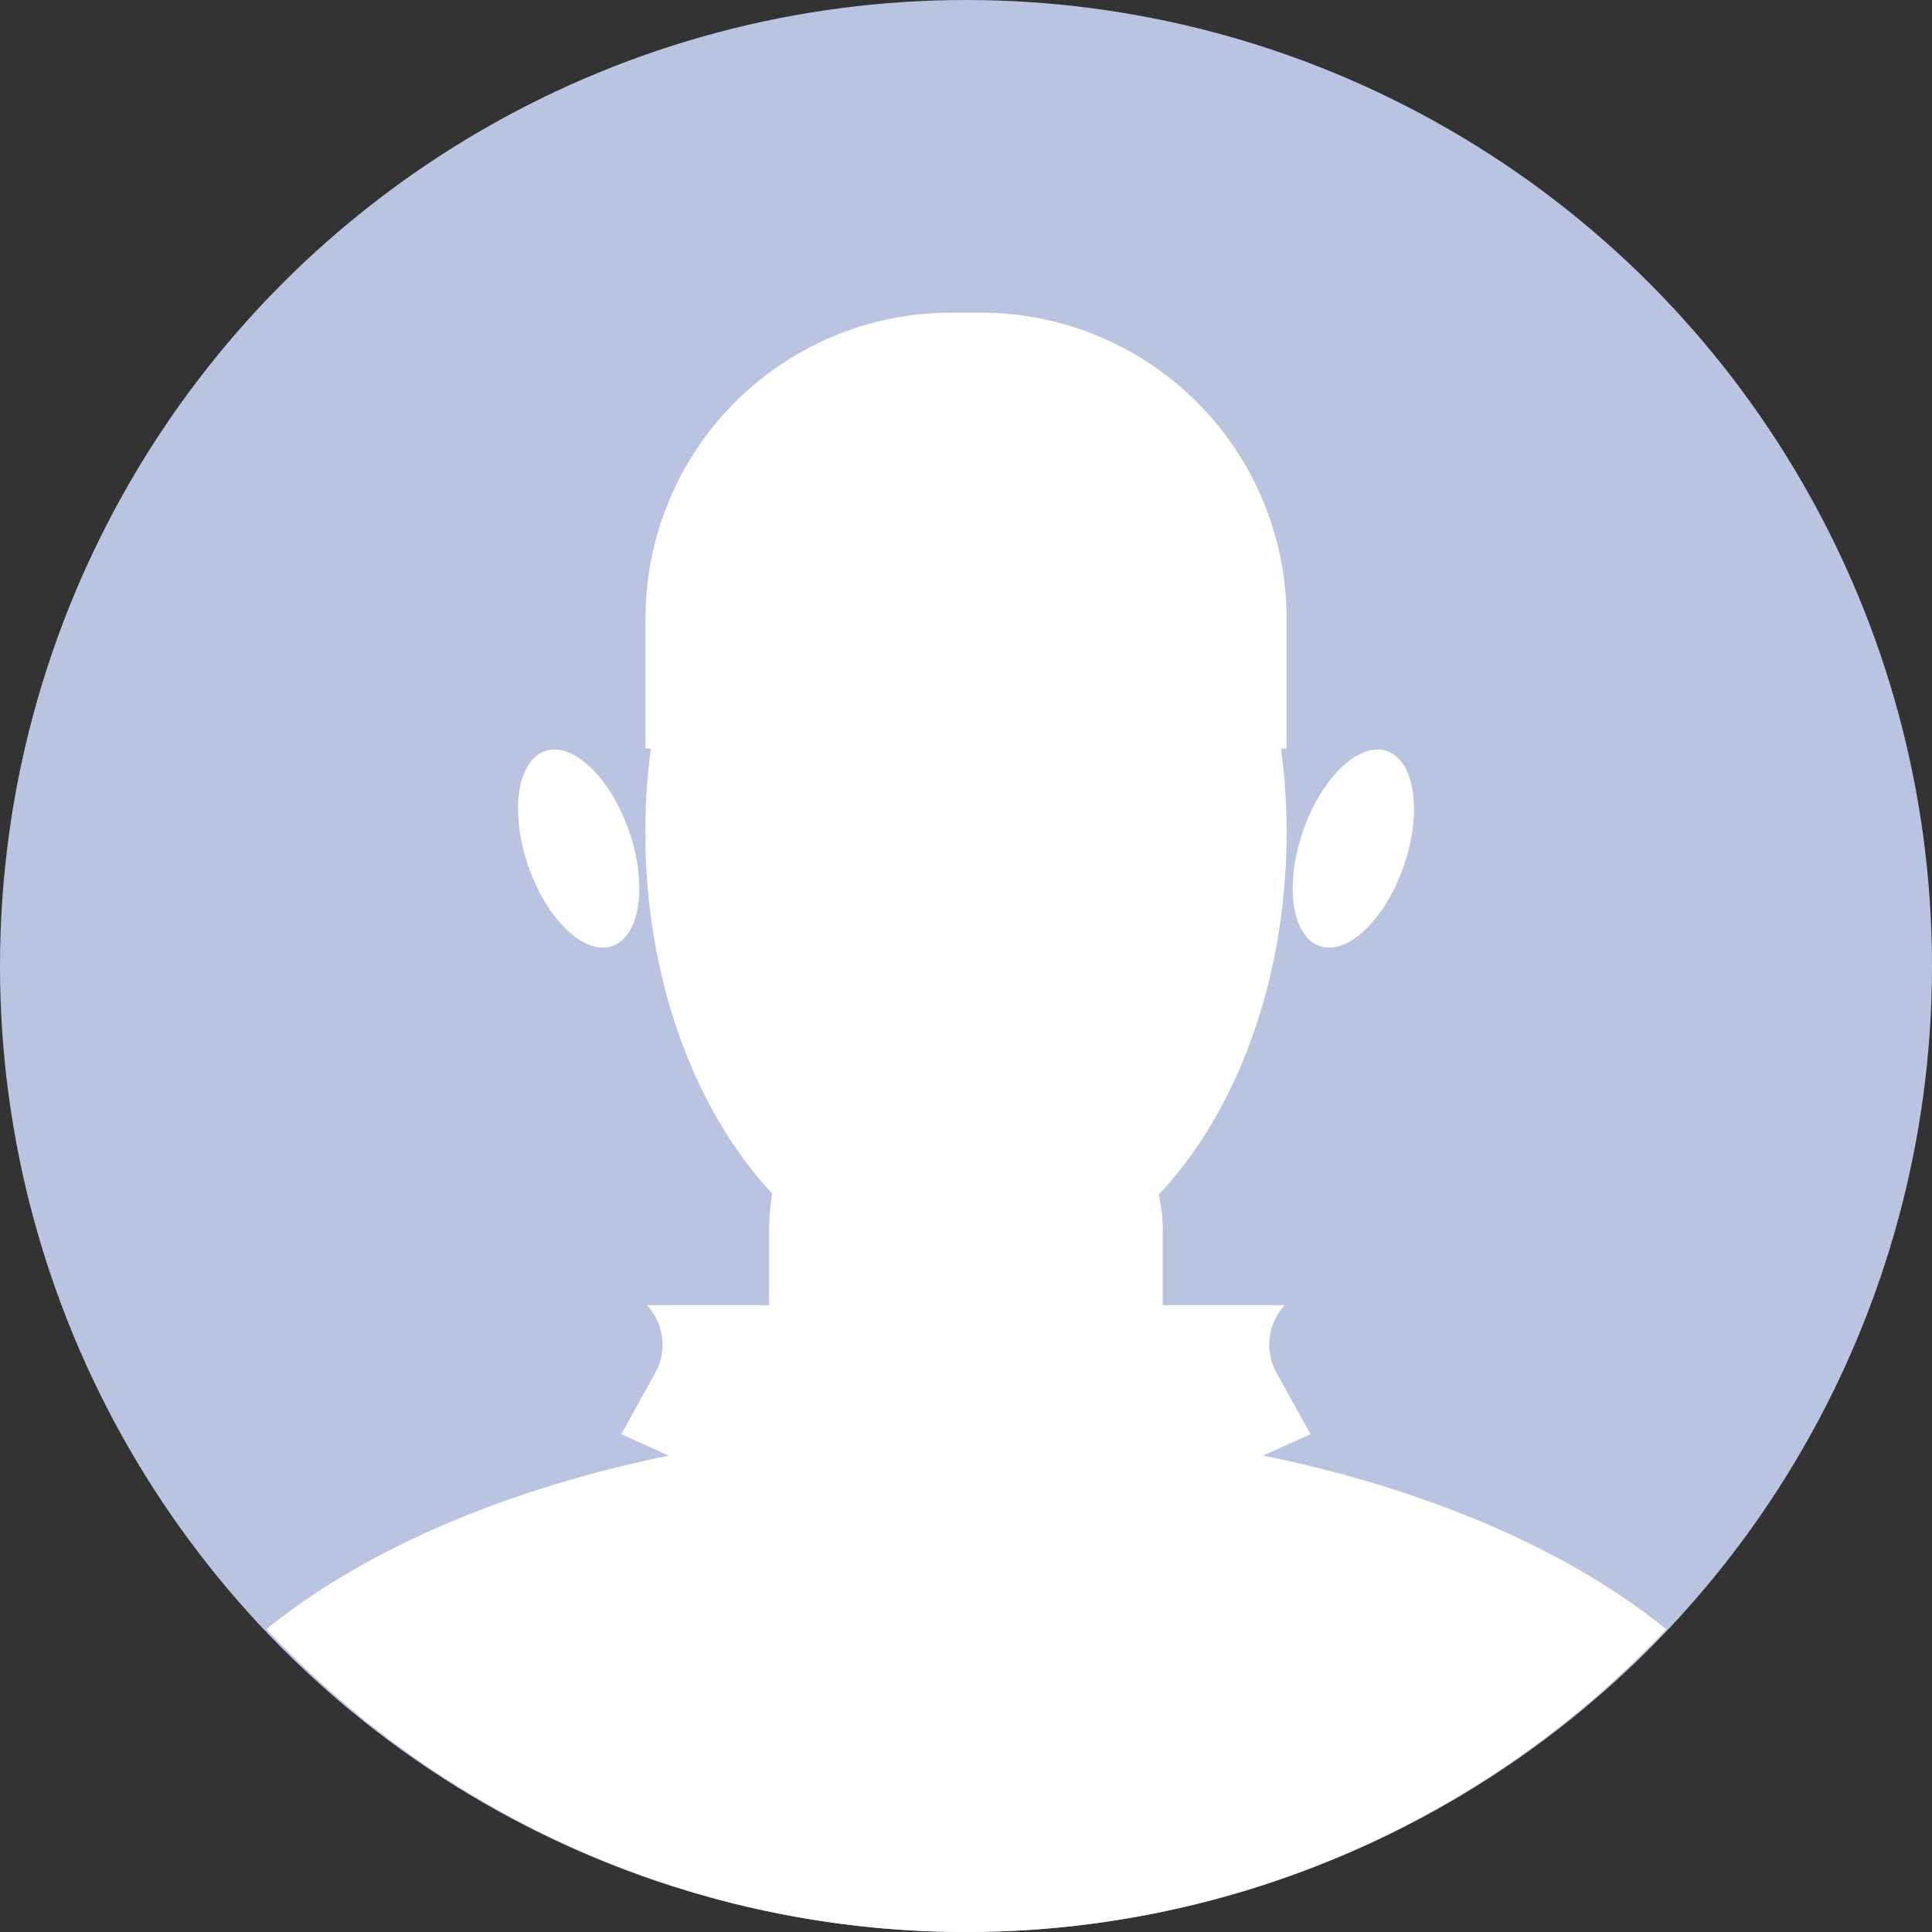 <svg xmlns="http://www.w3.org/2000/svg" width="42" height="42" viewBox="0 0 42 42">
  <rect x="0" y="0" width="42" height="42" fill="#333333" stroke="none"/>
  <g id="Group_694" data-name="Group 694" transform="translate(-185.237 -181.068)">
    <circle id="Ellipse_41" data-name="Ellipse 41" cx="21" cy="21" r="21" transform="translate(185.237 181.068)" fill="#b9c4e1"/>
    <ellipse id="Ellipse_42" data-name="Ellipse 42" cx="6.971" cy="9.849" rx="6.971" ry="9.849" transform="translate(199.265 189.32)" fill="#fff"/>
    <path id="Path_107" data-name="Path 107" d="M214.757,270.211c-6.354,0-11.947,1.753-15.214,4.41a20.874,20.874,0,0,0,30.428,0C226.7,271.964,221.111,270.211,214.757,270.211Z" transform="translate(-8.514 -58.135)" fill="#fff"/>
    <rect id="Rectangle_251" data-name="Rectangle 251" width="8.557" height="11.381" rx="4.279" transform="translate(201.958 203.501)" fill="#fff"/>
    <path id="Path_108" data-name="Path 108" d="M221.978,232.108c.406,1.169.245,2.286-.36,2.5s-1.423-.568-1.829-1.736-.245-2.287.36-2.5S221.572,230.939,221.978,232.108Z" transform="translate(-23.067 -32.974)" fill="#fff"/>
    <path id="Path_109" data-name="Path 109" d="M271.129,232.108c-.406,1.169-.245,2.286.36,2.5s1.423-.568,1.829-1.736.245-2.287-.36-2.5S271.535,230.939,271.129,232.108Z" transform="translate(-57.566 -32.974)" fill="#fff"/>
    <path id="Rectangle_252" data-name="Rectangle 252" d="M6.646,0h.643a6.646,6.646,0,0,1,6.646,6.646v2.83a0,0,0,0,1,0,0H0a0,0,0,0,1,0,0V6.646A6.646,6.646,0,0,1,6.646,0Z" transform="translate(199.27 187.865)" fill="#fff"/>
    <path id="Path_110" data-name="Path 110" d="M231.316,266.4h-4.944a1.265,1.265,0,0,1,.18,1.474l-.738,1.332,5.5,2.472Z" transform="translate(-27.071 -56.959)" fill="#fff"/>
    <path id="Path_111" data-name="Path 111" d="M254.3,266.4h4.944a1.265,1.265,0,0,0-.18,1.474l.738,1.332-5.5,2.472Z" transform="translate(-46.076 -56.959)" fill="#fff"/>
  </g>
</svg>
